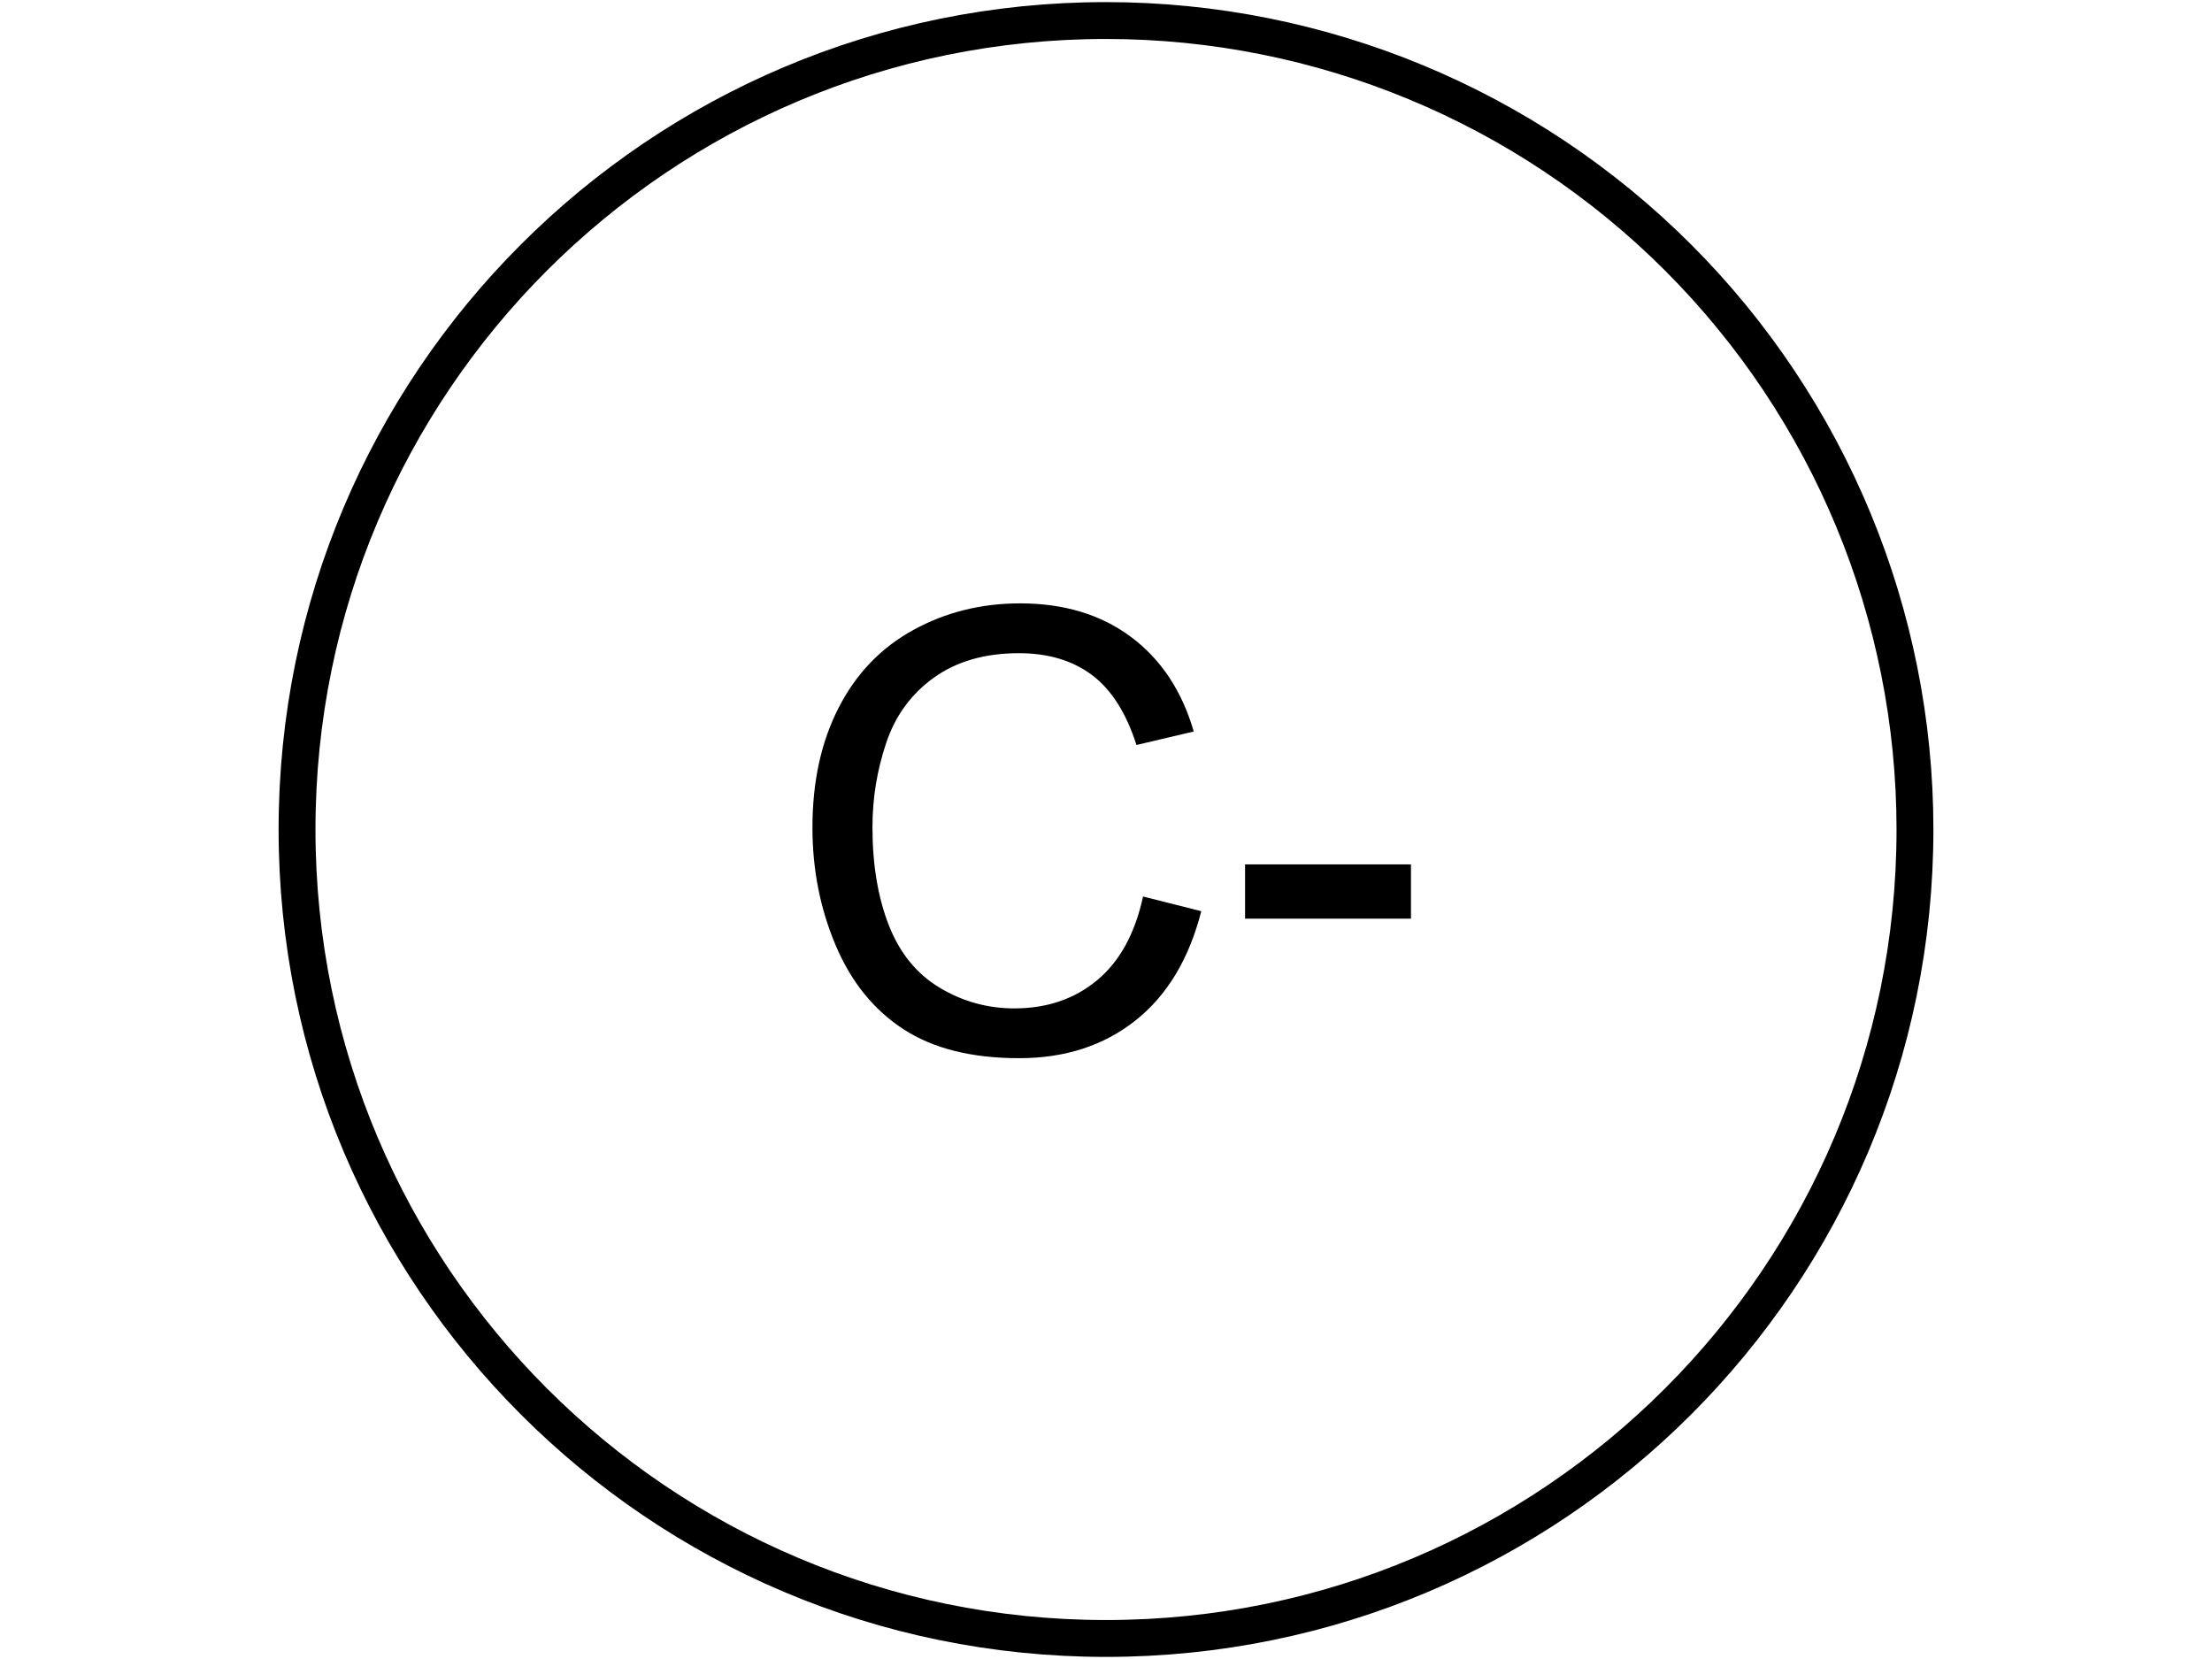 <svg version="1.1" viewBox="0.0 0.0 960.0 720.0" fill="none" stroke="none" stroke-linecap="square" stroke-miterlimit="10" xmlns:xlink="http://www.w3.org/1999/xlink" xmlns="http://www.w3.org/2000/svg"><clipPath id="p.0"><path d="m0 0l960.0 0l0 720.0l-960.0 0l0 -720.0z" clip-rule="nonzero"/></clipPath><g clip-path="url(#p.0)"><path fill="#000000" fill-opacity="0.0" d="m0 0l960.0 0l0 720.0l-960.0 0z" fill-rule="evenodd"/><path fill="#000000" fill-opacity="0.0" d="m128.913 360.0l0 0c0 -193.9 157.187 -351.087 351.087 -351.087l0 0c93.114 0 182.414 36.989 248.256 102.831c65.841 65.842 102.831 155.142 102.831 248.256l0 0c0 193.9 -157.187 351.087 -351.087 351.087l0 0c-193.9 0 -351.087 -157.187 -351.087 -351.087z" fill-rule="evenodd"/><path stroke="#000000" stroke-width="16.0" stroke-linejoin="round" stroke-linecap="butt" d="m128.913 360.0l0 0c0 -193.9 157.187 -351.087 351.087 -351.087l0 0c93.114 0 182.414 36.989 248.256 102.831c65.841 65.842 102.831 155.142 102.831 248.256l0 0c0 193.9 -157.187 351.087 -351.087 351.087l0 0c-193.9 0 -351.087 -157.187 -351.087 -351.087z" fill-rule="evenodd"/><path fill="#000000" d="m496.081 389.078l25.266 6.375q-7.953 31.125 -28.594 47.469q-20.625 16.328 -50.453 16.328q-30.859 0 -50.188 -12.562q-19.328 -12.562 -29.422 -36.391q-10.094 -23.828 -10.094 -51.172q0 -29.812 11.391 -52.016q11.391 -22.203 32.422 -33.719q21.031 -11.531 46.281 -11.531q28.656 0 48.187 14.594q19.531 14.578 27.203 41.016l-24.859 5.859q-6.641 -20.844 -19.281 -30.344q-12.625 -9.5 -31.766 -9.5q-22.0 0 -36.781 10.547q-14.781 10.547 -20.766 28.328q-5.984 17.766 -5.984 36.641q0 24.344 7.094 42.516q7.094 18.156 22.062 27.141q14.969 8.984 32.422 8.984q21.219 0 35.938 -12.234q14.719 -12.25 19.922 -36.328zm44.274 9.625l0 -23.562l72.0 0l0 23.562l-72.0 0z" fill-rule="nonzero"/></g></svg>